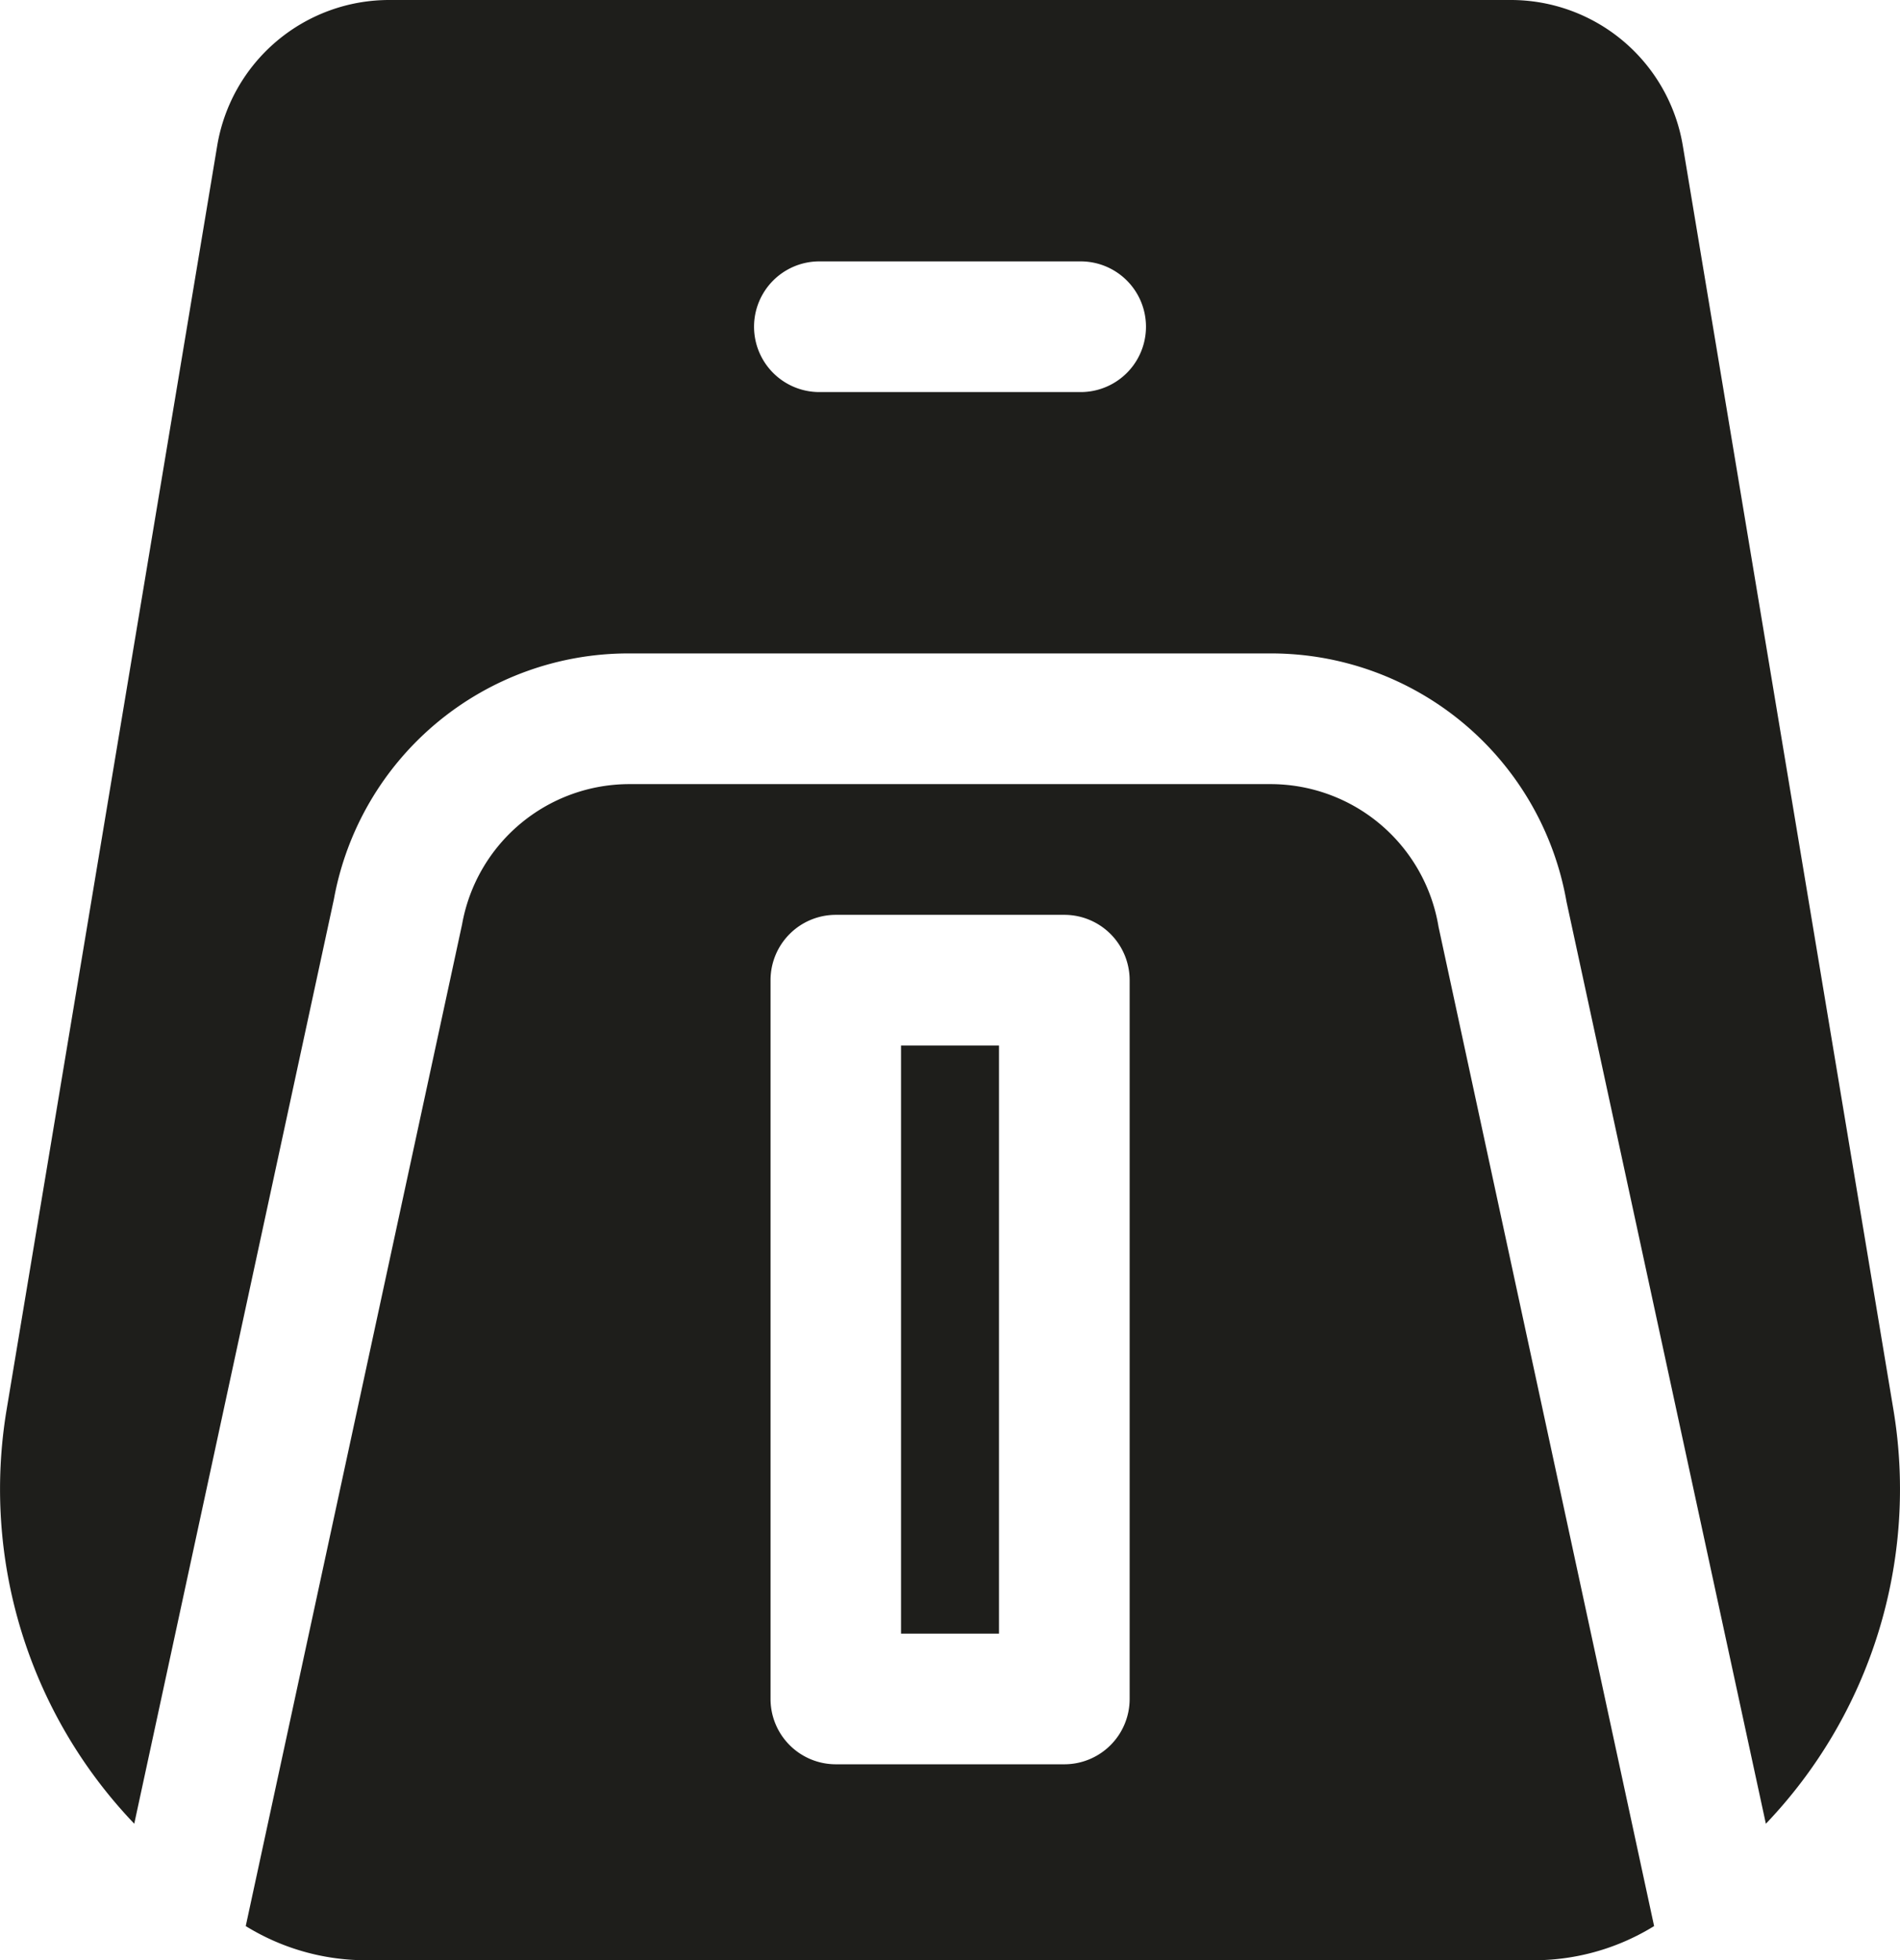 <svg xmlns="http://www.w3.org/2000/svg" width="61.475" height="63.404" viewBox="0 0 61.475 63.404">
  <path id="fryer" d="M12.26,30.081a9.686,9.686,0,0,1,9.557-7.947H42.571a9.705,9.705,0,0,1,9.57,8.031l6.45,29.821a15.659,15.659,0,0,0,4.132-13.363L55.907,5.732A5.641,5.641,0,0,0,50.323,1H14.064A5.641,5.641,0,0,0,8.481,5.73L1.665,46.624A15.652,15.652,0,0,0,5.8,59.985ZM27.967,9.454h8.454a2.113,2.113,0,1,1,0,4.227H27.967a2.113,2.113,0,1,1,0-4.227Zm2.642,25.362h3.17V53.837h-3.17ZM48,30.975a5.512,5.512,0,0,0-5.425-4.614H21.817a5.5,5.5,0,0,0-5.41,4.535l-7,32.4a7.41,7.41,0,0,0,3.87,1.105H51.105a7.41,7.41,0,0,0,3.87-1.105ZM38.006,55.95a2.113,2.113,0,0,1-2.113,2.113H28.5a2.113,2.113,0,0,1-2.113-2.113V32.7A2.113,2.113,0,0,1,28.5,30.589h7.4A2.113,2.113,0,0,1,38.006,32.7Z" transform="translate(-1.456 -1)" fill="#1e1e1b"/>
</svg>
